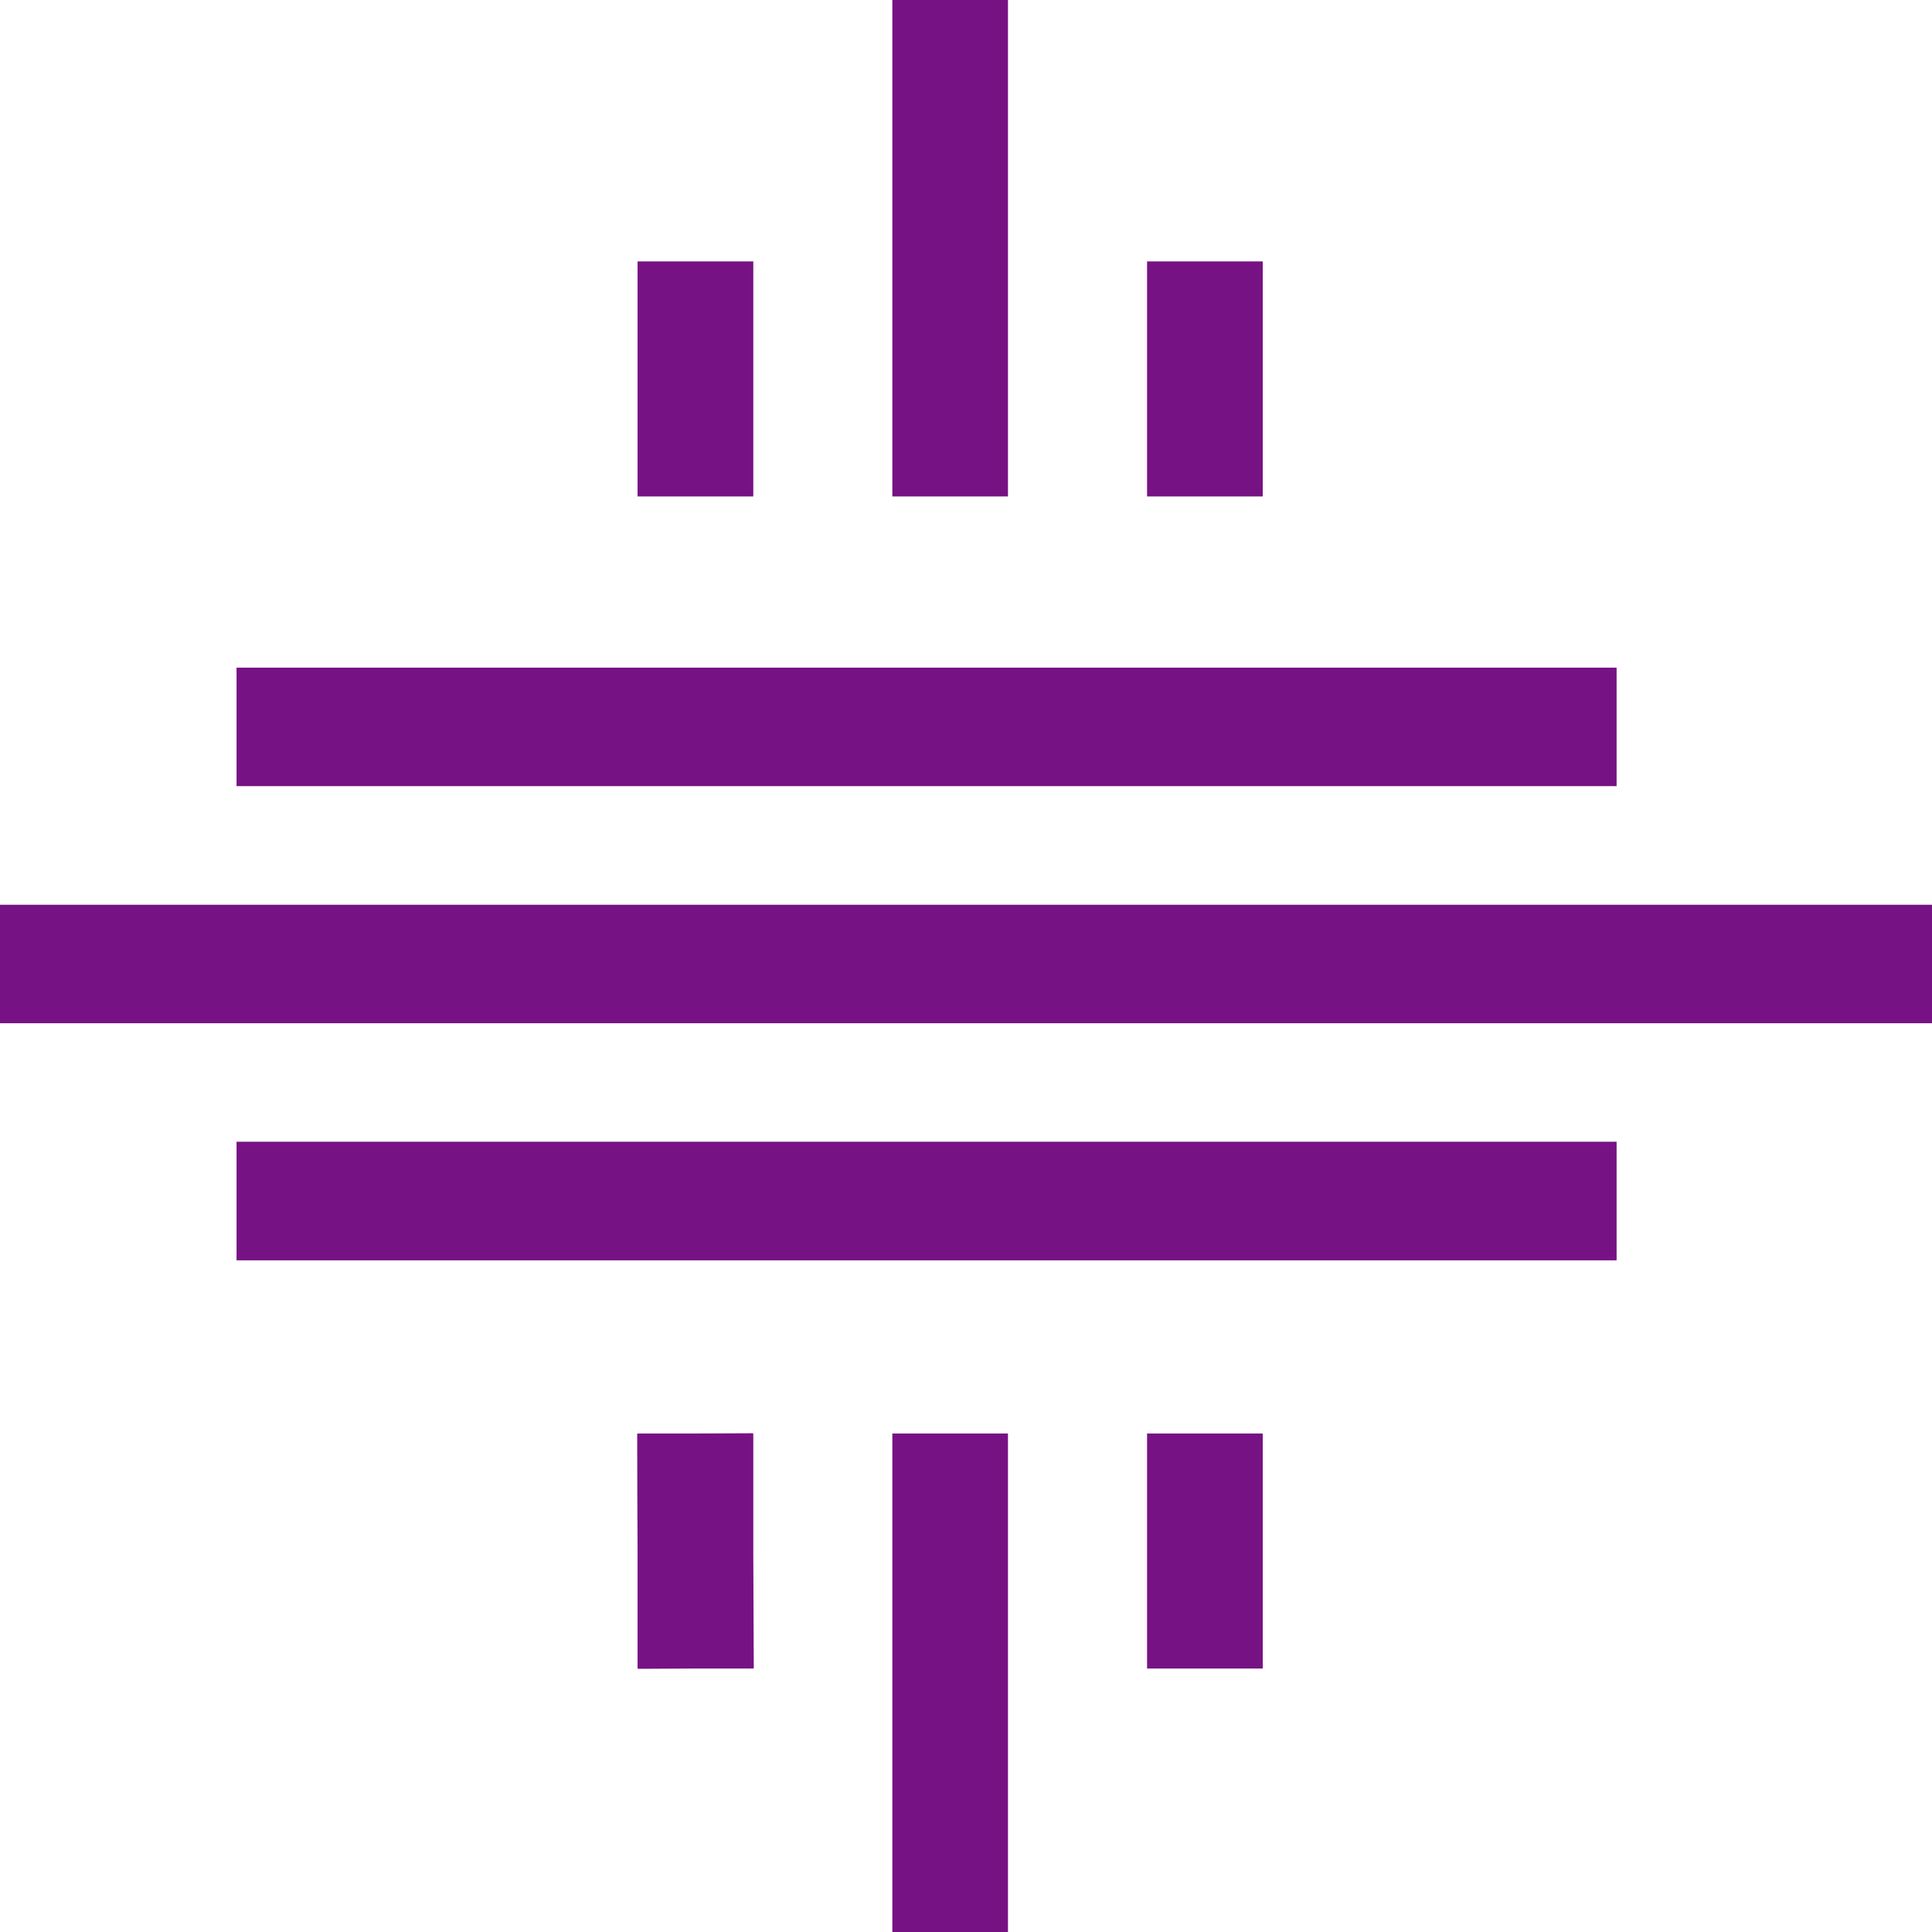 <svg width="32" height="32" viewBox="0 0 32 32" fill="none" xmlns="http://www.w3.org/2000/svg">
<path fill-rule="evenodd" clip-rule="evenodd" d="M16.695 8.223H14.78V0H16.695V8.223ZM20.915 8.223H18.999V4.33H20.915V8.223ZM26.776 13.021H3.918V11.058H26.776V13.021ZM0 16.948H32V14.985H0V16.948ZM3.918 20.875H26.776V18.911H3.918V20.875ZM12.477 25.687V23.743H12.468V23.739C12.237 23.74 12.018 23.741 11.806 23.742L11.513 23.743H10.56V23.748H10.554C10.554 24.419 10.557 25.062 10.56 25.695V27.636H10.569V27.641C10.9 27.639 11.214 27.638 11.522 27.636H12.477V27.633H12.485C12.483 26.988 12.48 26.365 12.477 25.742L12.477 25.687ZM20.915 27.636H18.999V23.743H20.915V27.636ZM14.78 32H16.695V23.743H14.78V32ZM10.56 8.223H12.477V4.33H10.56V8.223Z" fill="#771284"/>
</svg>
